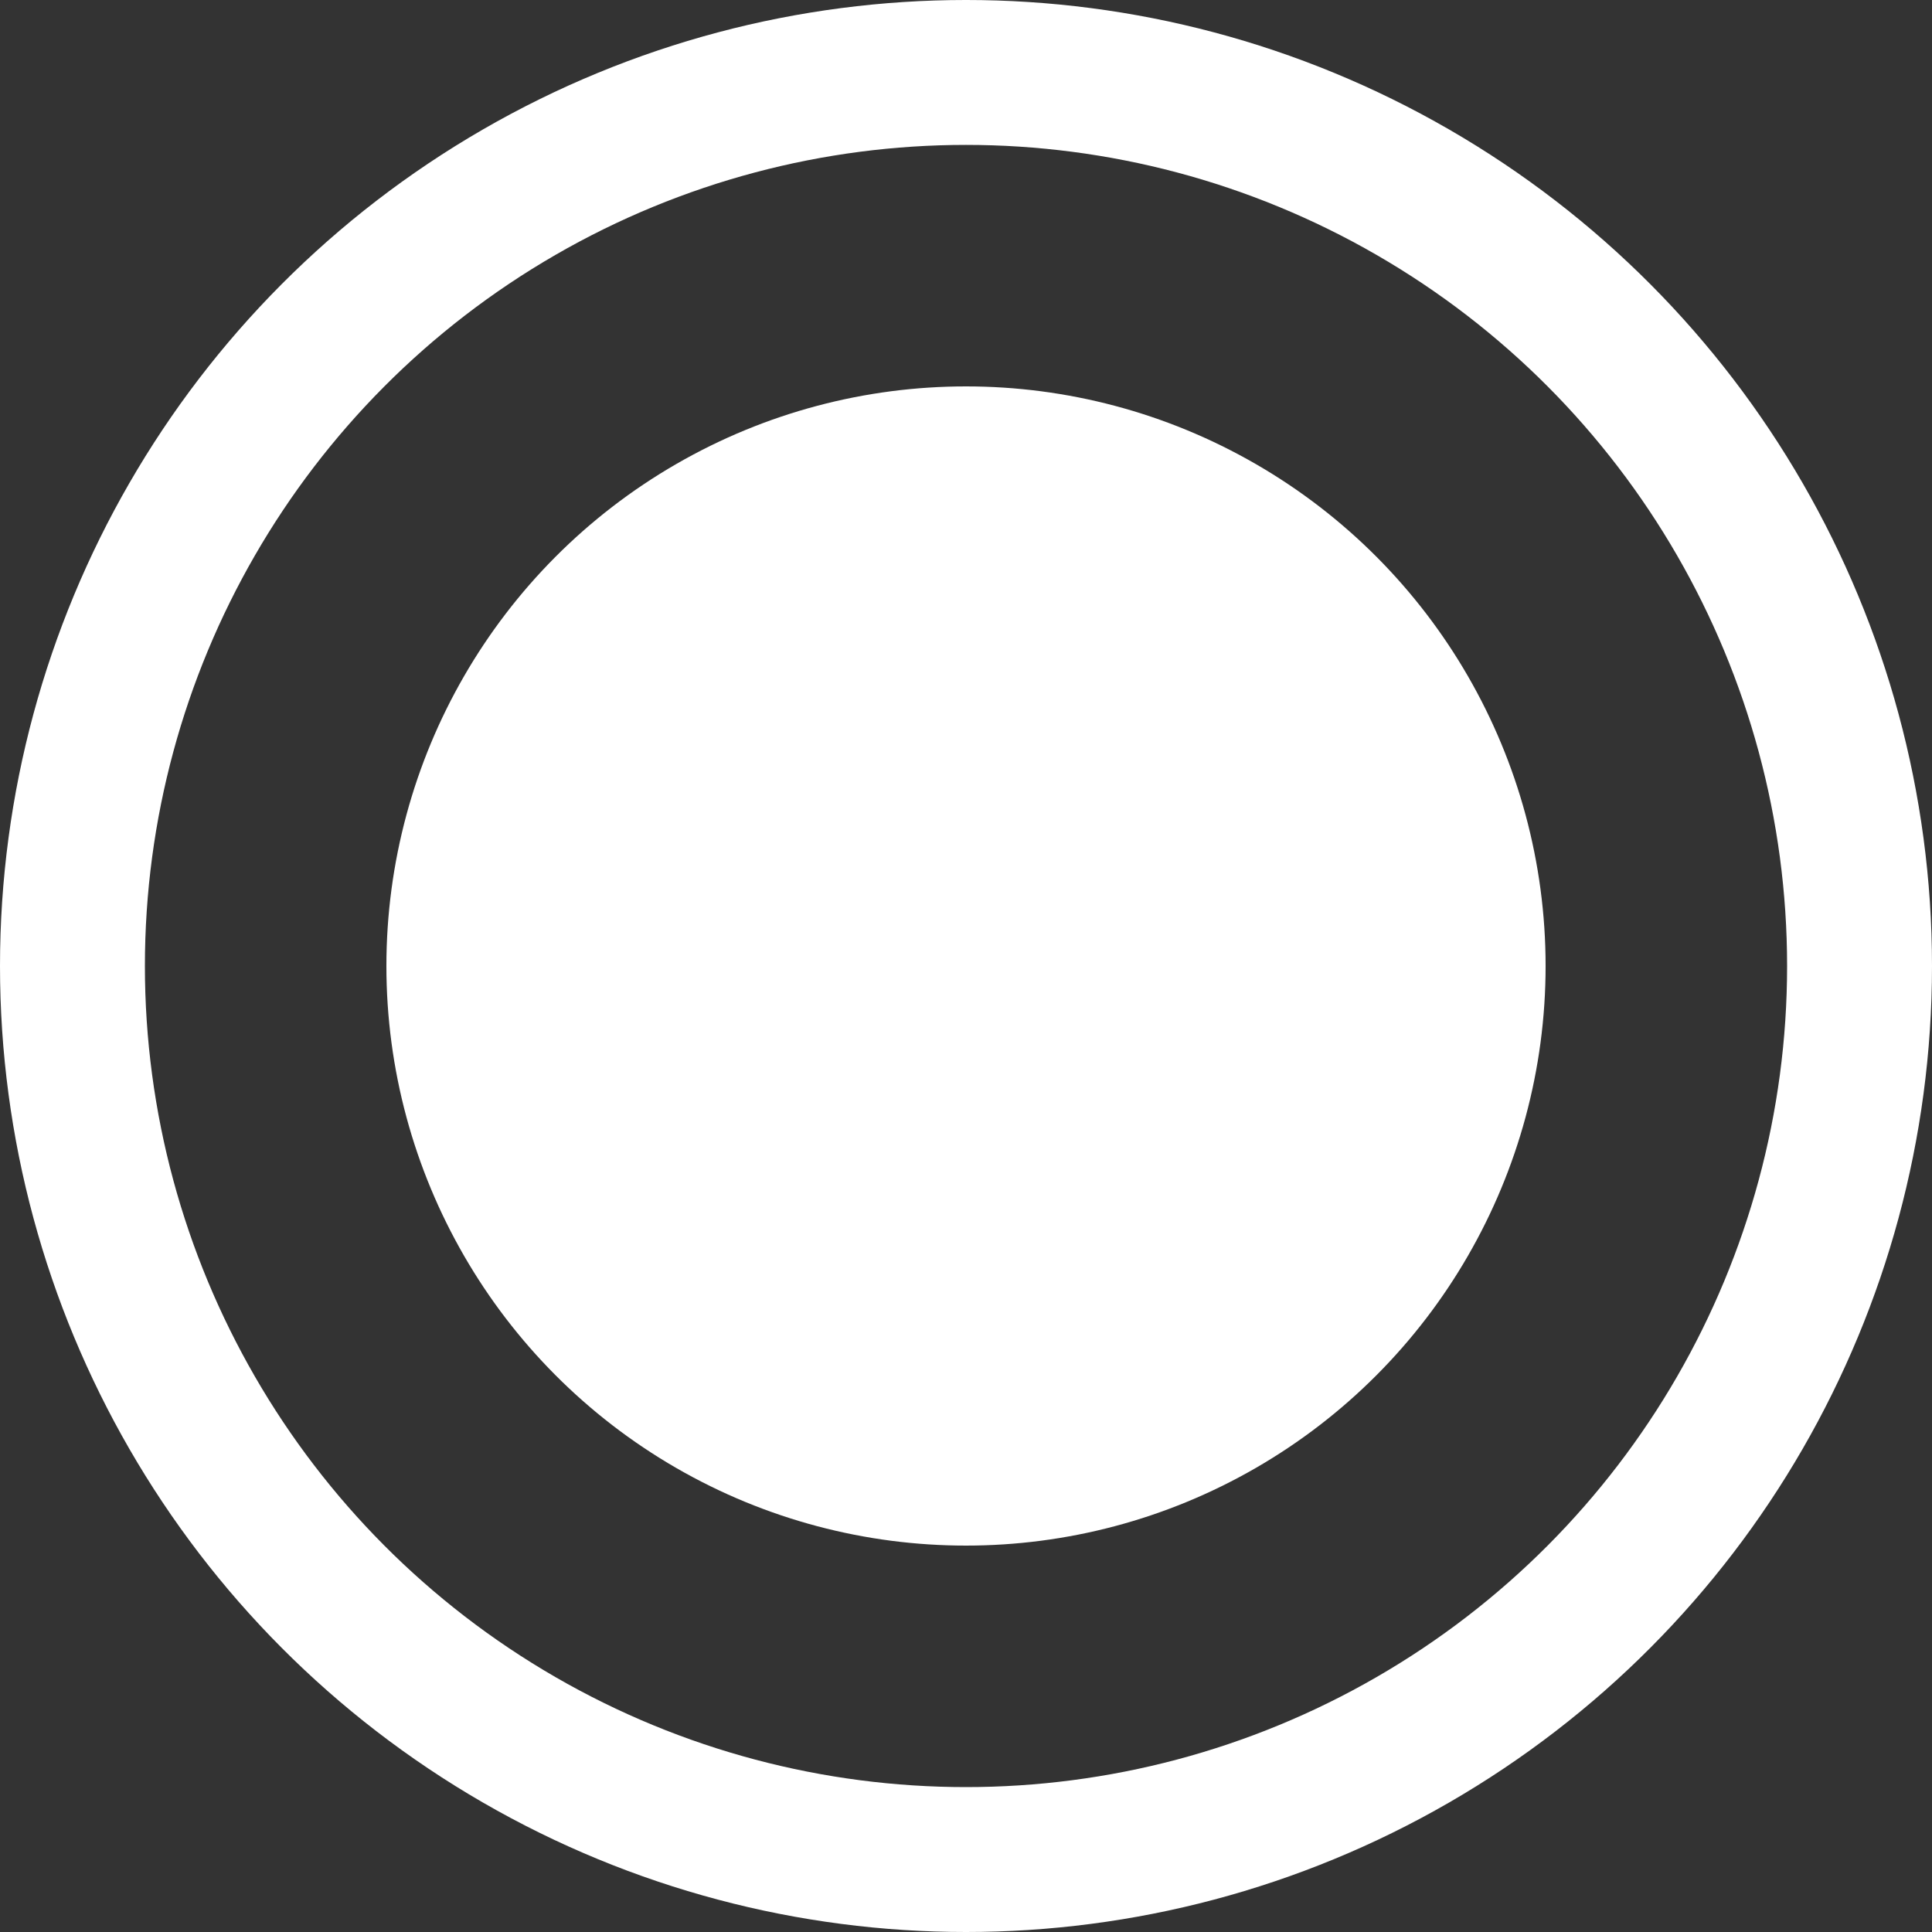 <svg width="200" height="200" viewBox="0 0 200 200" fill="none" xmlns="http://www.w3.org/2000/svg">
<rect x="0" y="0" width="200" height="200" fill="#333333" stroke="none"/>
<circle cx="100" cy="100" r="60" fill="white"/>
<circle cx="100" cy="100" r="92.5" stroke="white" stroke-width="15"/>
</svg>
